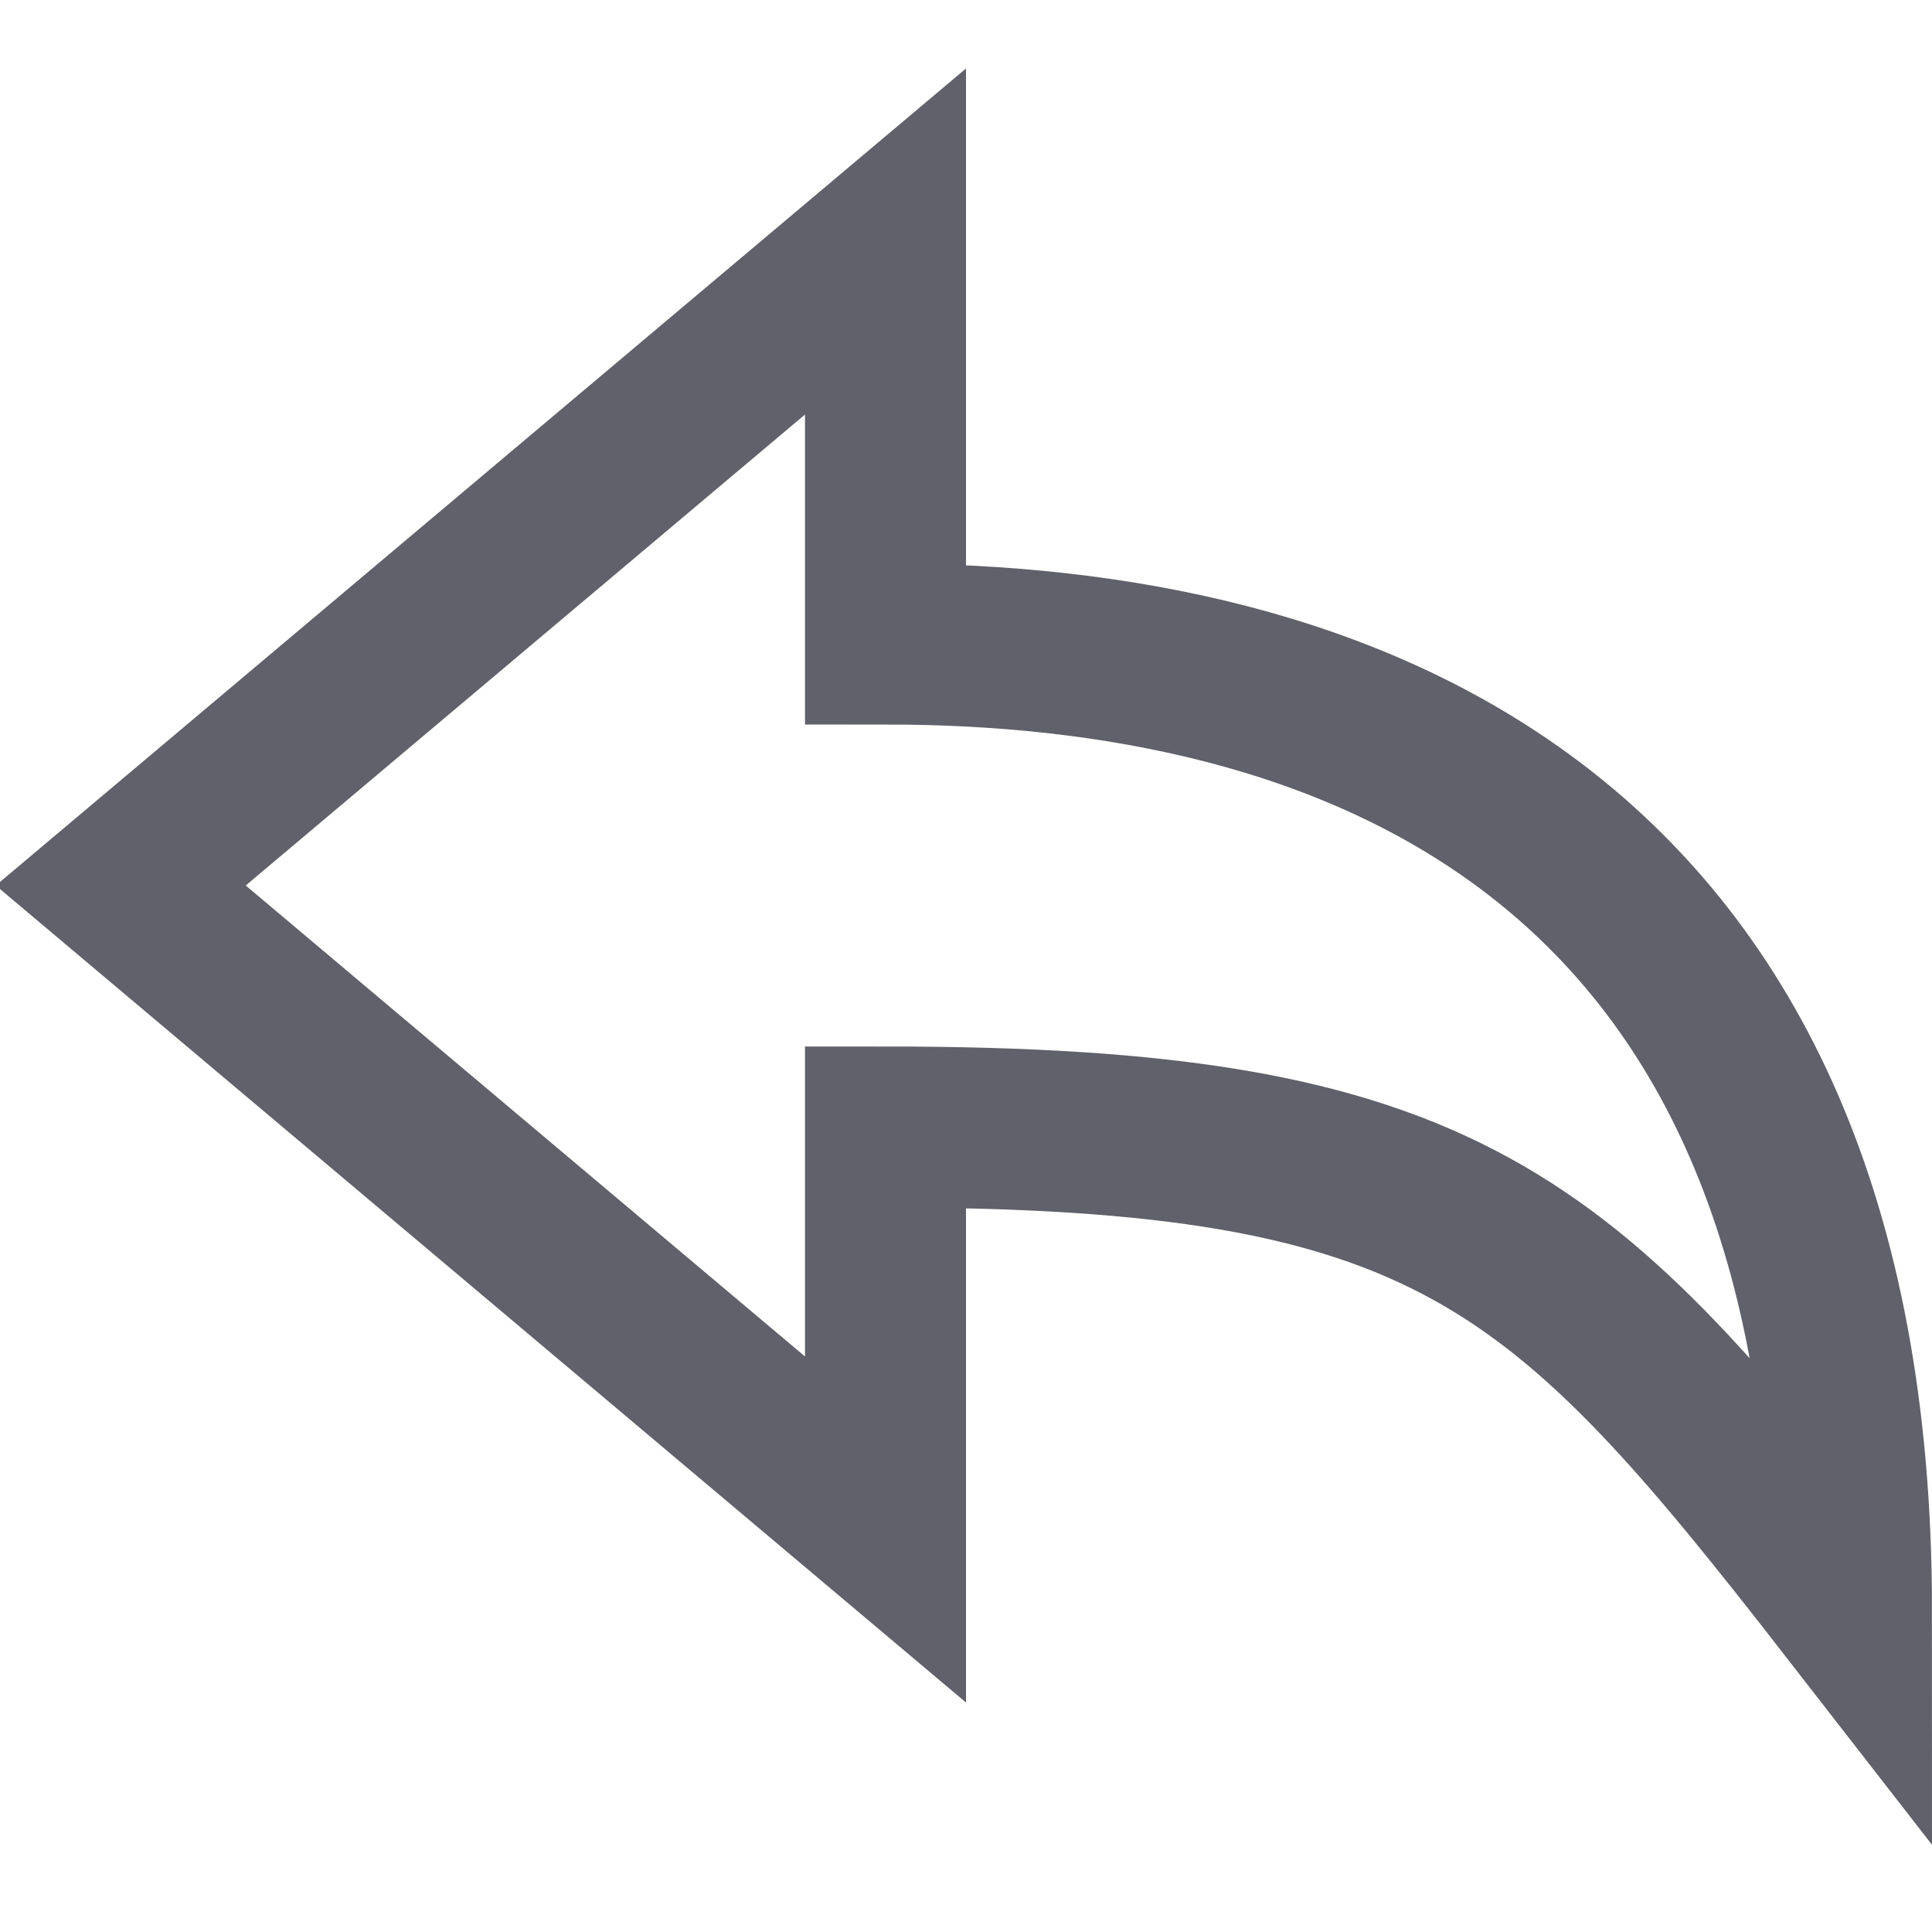 <svg xmlns="http://www.w3.org/2000/svg" height="24" width="24" viewBox="0 0 24 24"><path d="M1.5,11,11,3V8c5.6,0,12,2.2,12,12-3.594-4.625-5-6-12-6v5Z" fill="none" stroke="#61616b" stroke-width="2"></path></svg>